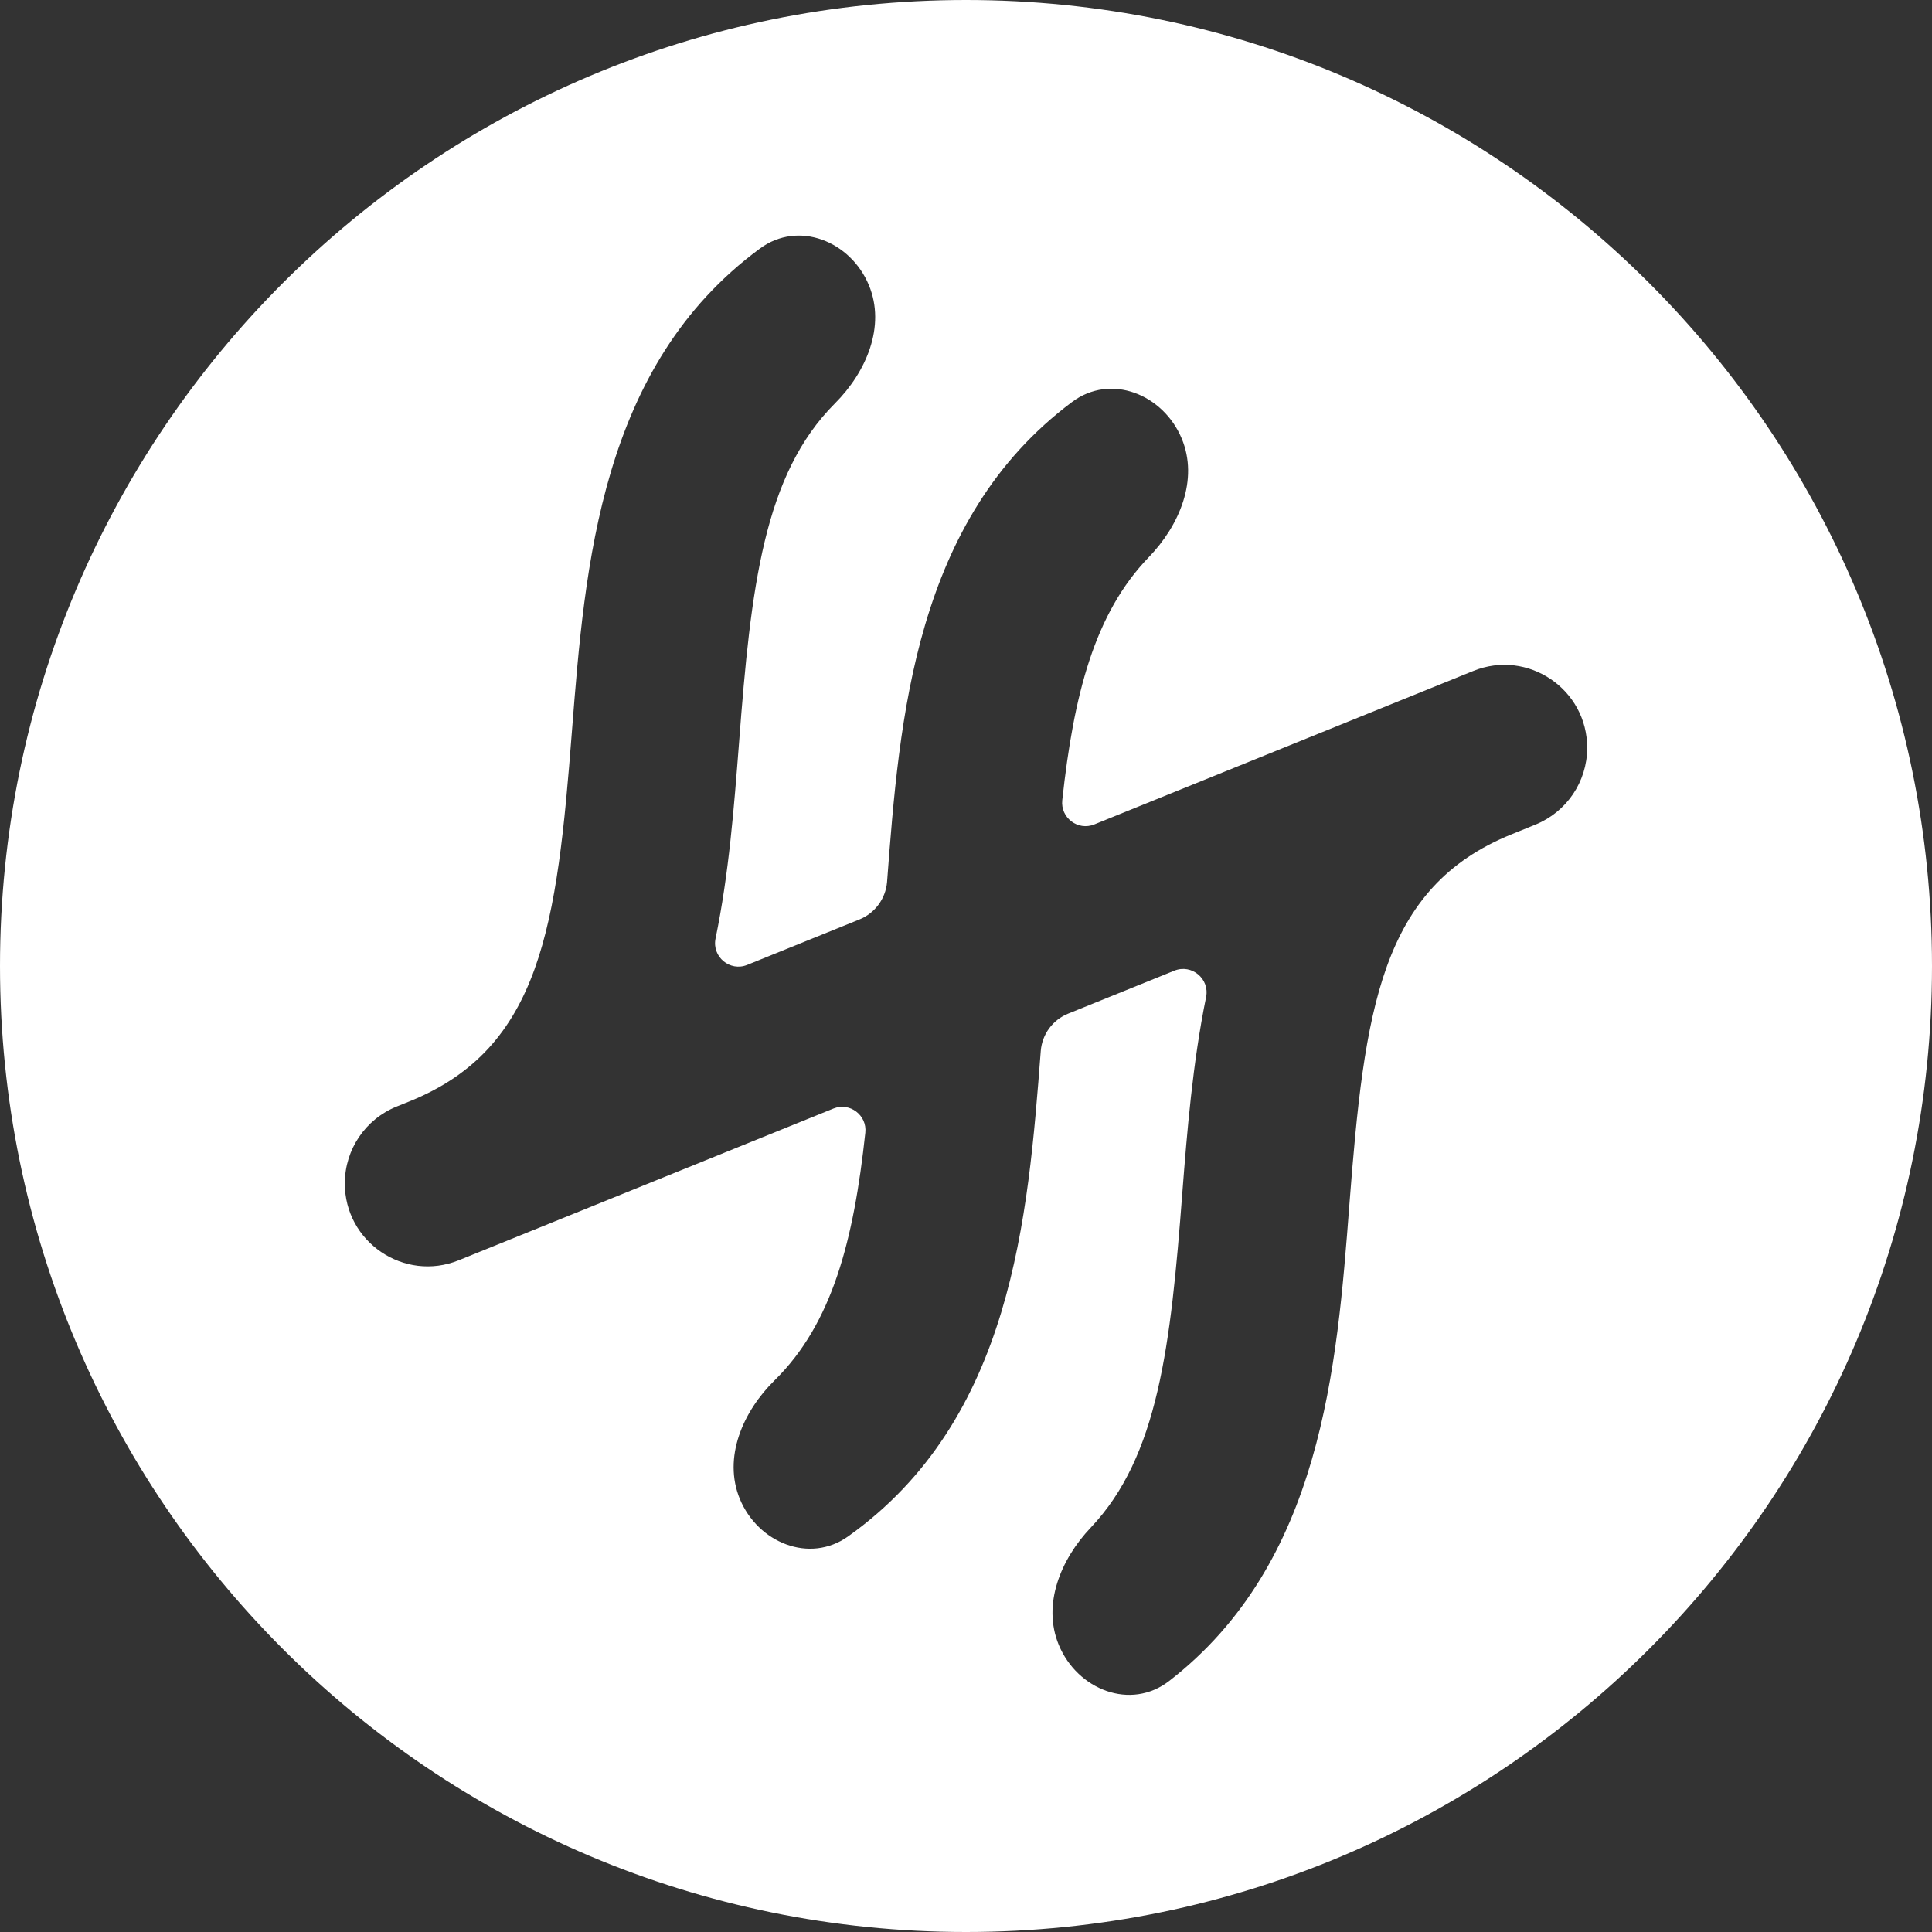 <svg width="36" height="36" viewBox="0 0 36 36" fill="none" xmlns="http://www.w3.org/2000/svg">
<rect x="0" y="0" width="36" height="36" fill="#333333" stroke="none"/>
<path d="M18 36C8.059 36 0 27.941 0 18C0 8.059 8.059 0 18 0C27.941 0 36 8.059 36 18C36 27.941 27.941 36 18 36ZM15.557 7.518C16.142 6.933 16.508 6.08 16.191 5.315C15.85 4.493 14.879 4.103 14.162 4.63C11.184 6.819 10.9 10.537 10.658 13.613C10.378 17.249 10.087 19.528 7.634 20.521L7.391 20.619C6.809 20.854 6.428 21.418 6.425 22.045C6.421 23.143 7.531 23.895 8.549 23.483L15.53 20.656C15.834 20.533 16.16 20.78 16.124 21.107C15.908 23.112 15.509 24.663 14.435 25.719C13.841 26.302 13.469 27.161 13.786 27.931C14.124 28.747 15.084 29.141 15.804 28.628C18.863 26.45 19.155 22.692 19.393 19.584C19.417 19.274 19.615 19.004 19.903 18.888L21.882 18.087C22.204 17.957 22.542 18.237 22.474 18.578C22.223 19.807 22.119 21.094 22.031 22.226C21.814 25.087 21.582 27.137 20.326 28.463C19.764 29.055 19.417 29.897 19.729 30.651C20.076 31.487 21.069 31.877 21.785 31.323C24.631 29.121 24.912 25.475 25.143 22.454C25.424 18.817 25.72 16.534 28.167 15.546L28.61 15.366C29.191 15.13 29.573 14.567 29.575 13.94C29.579 12.842 28.468 12.09 27.451 12.503L20.391 15.362C20.085 15.486 19.757 15.237 19.794 14.909C20.007 12.953 20.391 11.432 21.406 10.382C21.98 9.788 22.337 8.935 22.02 8.173C21.675 7.344 20.695 6.953 19.977 7.49C17.043 9.682 16.761 13.376 16.529 16.436C16.502 16.747 16.303 17.016 16.014 17.133L13.924 17.979C13.602 18.11 13.264 17.829 13.333 17.489C13.584 16.275 13.677 15.046 13.771 13.841C13.992 10.928 14.233 8.843 15.557 7.518Z" fill="white"/>
</svg>
